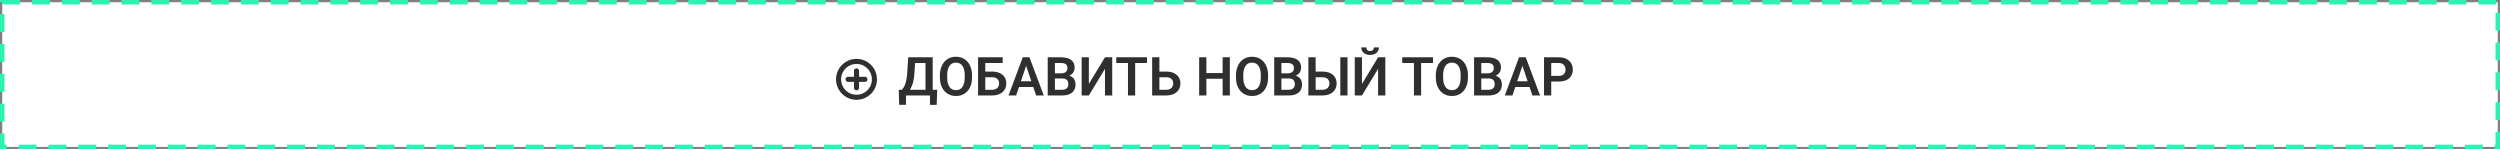 <svg width="838" height="50" viewBox="0 0 838 50" fill="none" xmlns="http://www.w3.org/2000/svg">
<rect x="0" y="0" width="838" height="50" fill="#808080" stroke="none"/>
<rect x="0.75" y="0.75" width="836.5" height="48.5" fill="white" stroke="#2CF2B3" stroke-width="1.5" stroke-dasharray="6 4"/>
<path d="M312.355 30.102V32H303.03V30.102H312.355ZM303.689 30.102V35.138H301.396L301.281 30.102H303.689ZM314.157 30.102L313.973 35.147H311.731V30.102H314.157ZM310.853 19.203V21.11H304.823V19.203H310.853ZM312.637 19.203V32H310.229V19.203H312.637ZM304.437 19.203H306.854L306.528 24.406C306.481 25.244 306.394 25.991 306.265 26.648C306.142 27.304 305.989 27.887 305.808 28.396C305.626 28.906 305.424 29.355 305.201 29.741C304.984 30.122 304.753 30.453 304.507 30.734C304.267 31.016 304.018 31.259 303.76 31.464C303.508 31.663 303.259 31.842 303.013 32H301.668V30.102H302.248C302.418 29.955 302.597 29.75 302.784 29.486C302.978 29.223 303.162 28.874 303.338 28.44C303.52 28.007 303.678 27.459 303.812 26.797C303.947 26.135 304.044 25.338 304.103 24.406L304.437 19.203ZM325.82 25.276V25.936C325.82 26.902 325.691 27.773 325.434 28.546C325.176 29.314 324.81 29.967 324.335 30.506C323.86 31.045 323.295 31.458 322.639 31.745C321.982 32.032 321.253 32.176 320.45 32.176C319.659 32.176 318.933 32.032 318.271 31.745C317.614 31.458 317.046 31.045 316.565 30.506C316.085 29.967 315.713 29.314 315.449 28.546C315.186 27.773 315.054 26.902 315.054 25.936V25.276C315.054 24.304 315.186 23.434 315.449 22.666C315.713 21.898 316.082 21.245 316.557 20.706C317.031 20.161 317.597 19.745 318.253 19.458C318.915 19.171 319.642 19.027 320.433 19.027C321.235 19.027 321.965 19.171 322.621 19.458C323.277 19.745 323.843 20.161 324.317 20.706C324.798 21.245 325.167 21.898 325.425 22.666C325.688 23.434 325.82 24.304 325.82 25.276ZM323.377 25.936V25.259C323.377 24.561 323.312 23.949 323.184 23.422C323.055 22.889 322.864 22.44 322.612 22.077C322.36 21.714 322.05 21.441 321.681 21.26C321.312 21.072 320.896 20.979 320.433 20.979C319.964 20.979 319.548 21.072 319.185 21.26C318.827 21.441 318.522 21.714 318.271 22.077C318.019 22.44 317.825 22.889 317.69 23.422C317.562 23.949 317.497 24.561 317.497 25.259V25.936C317.497 26.627 317.562 27.239 317.69 27.773C317.825 28.306 318.019 28.757 318.271 29.126C318.528 29.489 318.839 29.765 319.202 29.952C319.565 30.14 319.981 30.233 320.45 30.233C320.919 30.233 321.335 30.14 321.698 29.952C322.062 29.765 322.366 29.489 322.612 29.126C322.864 28.757 323.055 28.306 323.184 27.773C323.312 27.239 323.377 26.627 323.377 25.936ZM336.104 19.203V21.11H330.25V32H327.842V19.203H336.104ZM329.468 23.993H332.57C333.561 23.993 334.41 24.16 335.119 24.494C335.828 24.822 336.37 25.282 336.745 25.874C337.126 26.466 337.316 27.16 337.316 27.957C337.316 28.555 337.208 29.1 336.991 29.592C336.78 30.084 336.47 30.512 336.06 30.875C335.649 31.232 335.151 31.511 334.565 31.71C333.979 31.903 333.314 32 332.57 32H327.842V19.203H330.268V30.102H332.57C333.098 30.102 333.534 30.002 333.88 29.803C334.226 29.604 334.483 29.34 334.653 29.012C334.823 28.684 334.908 28.326 334.908 27.939C334.908 27.559 334.823 27.213 334.653 26.902C334.483 26.592 334.226 26.346 333.88 26.164C333.534 25.982 333.098 25.892 332.57 25.892H329.468V23.993ZM344.26 21.145L340.612 32H338.055L342.836 19.203H344.471L344.26 21.145ZM347.31 32L343.645 21.145L343.425 19.203H345.068L349.876 32H347.31ZM347.143 27.245V29.152H340.278V27.245H347.143ZM356.099 26.296H352.829L352.812 24.591H355.615C356.096 24.591 356.497 24.523 356.819 24.389C357.142 24.254 357.385 24.058 357.549 23.8C357.719 23.542 357.804 23.229 357.804 22.859C357.804 22.449 357.725 22.115 357.566 21.857C357.414 21.6 357.174 21.412 356.846 21.295C356.518 21.172 356.102 21.11 355.598 21.11H353.611V32H351.194V19.203H355.598C356.324 19.203 356.972 19.273 357.54 19.414C358.114 19.549 358.601 19.76 358.999 20.047C359.397 20.334 359.699 20.694 359.904 21.128C360.115 21.561 360.221 22.077 360.221 22.675C360.221 23.202 360.098 23.689 359.852 24.134C359.611 24.573 359.239 24.931 358.735 25.206C358.237 25.481 357.604 25.64 356.837 25.681L356.099 26.296ZM355.993 32H352.117L353.128 30.102H355.993C356.474 30.102 356.869 30.023 357.18 29.864C357.496 29.706 357.73 29.489 357.883 29.214C358.041 28.933 358.12 28.61 358.12 28.247C358.12 27.849 358.05 27.503 357.909 27.21C357.774 26.917 357.558 26.691 357.259 26.533C356.966 26.375 356.579 26.296 356.099 26.296H353.585L353.603 24.591H356.802L357.355 25.25C358.094 25.256 358.694 25.402 359.157 25.689C359.626 25.977 359.972 26.346 360.194 26.797C360.417 27.248 360.528 27.734 360.528 28.256C360.528 29.076 360.35 29.765 359.992 30.321C359.641 30.878 359.125 31.297 358.445 31.578C357.771 31.859 356.954 32 355.993 32ZM364.984 28.133L370.39 19.203H372.815V32H370.39V23.07L364.984 32H362.567V19.203H364.984V28.133ZM380.506 19.203V32H378.098V19.203H380.506ZM384.479 19.203V21.11H374.169V19.203H384.479ZM387.827 23.993H390.93C391.92 23.993 392.77 24.16 393.479 24.494C394.188 24.822 394.729 25.282 395.104 25.874C395.485 26.466 395.676 27.16 395.676 27.957C395.676 28.555 395.567 29.1 395.351 29.592C395.14 30.084 394.829 30.512 394.419 30.875C394.009 31.232 393.511 31.511 392.925 31.71C392.339 31.903 391.674 32 390.93 32H386.201V19.203H388.627V30.102H390.93C391.457 30.102 391.894 30.002 392.239 29.803C392.585 29.604 392.843 29.34 393.013 29.012C393.183 28.684 393.268 28.326 393.268 27.939C393.268 27.559 393.183 27.213 393.013 26.902C392.843 26.592 392.585 26.346 392.239 26.164C391.894 25.982 391.457 25.892 390.93 25.892H387.827V23.993ZM410.45 24.485V26.384H403.718V24.485H410.45ZM404.377 19.203V32H401.96V19.203H404.377ZM412.243 19.203V32H409.826V19.203H412.243ZM425.066 25.276V25.936C425.066 26.902 424.938 27.773 424.68 28.546C424.422 29.314 424.056 29.967 423.581 30.506C423.106 31.045 422.541 31.458 421.885 31.745C421.229 32.032 420.499 32.176 419.696 32.176C418.905 32.176 418.179 32.032 417.517 31.745C416.86 31.458 416.292 31.045 415.812 30.506C415.331 29.967 414.959 29.314 414.695 28.546C414.432 27.773 414.3 26.902 414.3 25.936V25.276C414.3 24.304 414.432 23.434 414.695 22.666C414.959 21.898 415.328 21.245 415.803 20.706C416.277 20.161 416.843 19.745 417.499 19.458C418.161 19.171 418.888 19.027 419.679 19.027C420.481 19.027 421.211 19.171 421.867 19.458C422.523 19.745 423.089 20.161 423.563 20.706C424.044 21.245 424.413 21.898 424.671 22.666C424.935 23.434 425.066 24.304 425.066 25.276ZM422.623 25.936V25.259C422.623 24.561 422.559 23.949 422.43 23.422C422.301 22.889 422.11 22.44 421.858 22.077C421.606 21.714 421.296 21.441 420.927 21.26C420.558 21.072 420.142 20.979 419.679 20.979C419.21 20.979 418.794 21.072 418.431 21.26C418.073 21.441 417.769 21.714 417.517 22.077C417.265 22.44 417.071 22.889 416.937 23.422C416.808 23.949 416.743 24.561 416.743 25.259V25.936C416.743 26.627 416.808 27.239 416.937 27.773C417.071 28.306 417.265 28.757 417.517 29.126C417.774 29.489 418.085 29.765 418.448 29.952C418.812 30.14 419.228 30.233 419.696 30.233C420.165 30.233 420.581 30.14 420.944 29.952C421.308 29.765 421.612 29.489 421.858 29.126C422.11 28.757 422.301 28.306 422.43 27.773C422.559 27.239 422.623 26.627 422.623 25.936ZM432.019 26.296H428.749L428.731 24.591H431.535C432.016 24.591 432.417 24.523 432.739 24.389C433.062 24.254 433.305 24.058 433.469 23.8C433.639 23.542 433.724 23.229 433.724 22.859C433.724 22.449 433.645 22.115 433.486 21.857C433.334 21.6 433.094 21.412 432.766 21.295C432.438 21.172 432.021 21.11 431.518 21.11H429.531V32H427.114V19.203H431.518C432.244 19.203 432.892 19.273 433.46 19.414C434.034 19.549 434.521 19.76 434.919 20.047C435.317 20.334 435.619 20.694 435.824 21.128C436.035 21.561 436.141 22.077 436.141 22.675C436.141 23.202 436.018 23.689 435.771 24.134C435.531 24.573 435.159 24.931 434.655 25.206C434.157 25.481 433.524 25.64 432.757 25.681L432.019 26.296ZM431.913 32H428.037L429.048 30.102H431.913C432.394 30.102 432.789 30.023 433.1 29.864C433.416 29.706 433.65 29.489 433.803 29.214C433.961 28.933 434.04 28.61 434.04 28.247C434.04 27.849 433.97 27.503 433.829 27.21C433.694 26.917 433.478 26.691 433.179 26.533C432.886 26.375 432.499 26.296 432.019 26.296H429.505L429.522 24.591H432.722L433.275 25.25C434.014 25.256 434.614 25.402 435.077 25.689C435.546 25.977 435.892 26.346 436.114 26.797C436.337 27.248 436.448 27.734 436.448 28.256C436.448 29.076 436.27 29.765 435.912 30.321C435.561 30.878 435.045 31.297 434.365 31.578C433.691 31.859 432.874 32 431.913 32ZM440.192 23.993H443.295C444.285 23.993 445.135 24.16 445.844 24.494C446.553 24.822 447.095 25.282 447.47 25.874C447.851 26.466 448.041 27.16 448.041 27.957C448.041 28.555 447.933 29.1 447.716 29.592C447.505 30.084 447.194 30.512 446.784 30.875C446.374 31.232 445.876 31.511 445.29 31.71C444.704 31.903 444.039 32 443.295 32H438.566V19.203H441.001V30.102H443.295C443.822 30.102 444.259 30.002 444.604 29.803C444.95 29.604 445.208 29.34 445.378 29.012C445.548 28.684 445.633 28.326 445.633 27.939C445.633 27.559 445.548 27.213 445.378 26.902C445.208 26.592 444.95 26.346 444.604 26.164C444.259 25.982 443.822 25.892 443.295 25.892H440.192V23.993ZM451.688 19.203V32H449.271V19.203H451.688ZM456.531 28.133L461.937 19.203H464.362V32H461.937V23.07L456.531 32H454.114V19.203H456.531V28.133ZM460.53 15.89H462.218C462.218 16.382 462.098 16.818 461.857 17.199C461.617 17.58 461.274 17.879 460.829 18.096C460.39 18.307 459.868 18.412 459.265 18.412C458.356 18.412 457.636 18.178 457.103 17.709C456.569 17.24 456.303 16.634 456.303 15.89H457.99C457.99 16.2 458.087 16.479 458.28 16.725C458.474 16.971 458.802 17.094 459.265 17.094C459.728 17.094 460.053 16.971 460.24 16.725C460.434 16.479 460.53 16.2 460.53 15.89ZM476.359 19.203V32H473.951V19.203H476.359ZM480.332 19.203V21.11H470.022V19.203H480.332ZM492.057 25.276V25.936C492.057 26.902 491.928 27.773 491.67 28.546C491.412 29.314 491.046 29.967 490.571 30.506C490.097 31.045 489.531 31.458 488.875 31.745C488.219 32.032 487.489 32.176 486.687 32.176C485.896 32.176 485.169 32.032 484.507 31.745C483.851 31.458 483.282 31.045 482.802 30.506C482.321 29.967 481.949 29.314 481.686 28.546C481.422 27.773 481.29 26.902 481.29 25.936V25.276C481.29 24.304 481.422 23.434 481.686 22.666C481.949 21.898 482.318 21.245 482.793 20.706C483.268 20.161 483.833 19.745 484.489 19.458C485.151 19.171 485.878 19.027 486.669 19.027C487.472 19.027 488.201 19.171 488.857 19.458C489.514 19.745 490.079 20.161 490.554 20.706C491.034 21.245 491.403 21.898 491.661 22.666C491.925 23.434 492.057 24.304 492.057 25.276ZM489.613 25.936V25.259C489.613 24.561 489.549 23.949 489.42 23.422C489.291 22.889 489.101 22.44 488.849 22.077C488.597 21.714 488.286 21.441 487.917 21.26C487.548 21.072 487.132 20.979 486.669 20.979C486.2 20.979 485.784 21.072 485.421 21.26C485.063 21.441 484.759 21.714 484.507 22.077C484.255 22.44 484.062 22.889 483.927 23.422C483.798 23.949 483.733 24.561 483.733 25.259V25.936C483.733 26.627 483.798 27.239 483.927 27.773C484.062 28.306 484.255 28.757 484.507 29.126C484.765 29.489 485.075 29.765 485.438 29.952C485.802 30.14 486.218 30.233 486.687 30.233C487.155 30.233 487.571 30.14 487.935 29.952C488.298 29.765 488.603 29.489 488.849 29.126C489.101 28.757 489.291 28.306 489.42 27.773C489.549 27.239 489.613 26.627 489.613 25.936ZM499.009 26.296H495.739L495.722 24.591H498.525C499.006 24.591 499.407 24.523 499.729 24.389C500.052 24.254 500.295 24.058 500.459 23.8C500.629 23.542 500.714 23.229 500.714 22.859C500.714 22.449 500.635 22.115 500.477 21.857C500.324 21.6 500.084 21.412 499.756 21.295C499.428 21.172 499.012 21.11 498.508 21.11H496.521V32H494.104V19.203H498.508C499.234 19.203 499.882 19.273 500.45 19.414C501.024 19.549 501.511 19.76 501.909 20.047C502.308 20.334 502.609 20.694 502.814 21.128C503.025 21.561 503.131 22.077 503.131 22.675C503.131 23.202 503.008 23.689 502.762 24.134C502.521 24.573 502.149 24.931 501.646 25.206C501.147 25.481 500.515 25.64 499.747 25.681L499.009 26.296ZM498.903 32H495.027L496.038 30.102H498.903C499.384 30.102 499.779 30.023 500.09 29.864C500.406 29.706 500.641 29.489 500.793 29.214C500.951 28.933 501.03 28.61 501.03 28.247C501.03 27.849 500.96 27.503 500.819 27.21C500.685 26.917 500.468 26.691 500.169 26.533C499.876 26.375 499.489 26.296 499.009 26.296H496.495L496.513 24.591H499.712L500.266 25.25C501.004 25.256 501.604 25.402 502.067 25.689C502.536 25.977 502.882 26.346 503.104 26.797C503.327 27.248 503.438 27.734 503.438 28.256C503.438 29.076 503.26 29.765 502.902 30.321C502.551 30.878 502.035 31.297 501.355 31.578C500.682 31.859 499.864 32 498.903 32ZM510.619 21.145L506.972 32H504.414L509.195 19.203H510.83L510.619 21.145ZM513.669 32L510.004 21.145L509.784 19.203H511.428L516.235 32H513.669ZM513.502 27.245V29.152H506.638V27.245H513.502ZM522.476 27.333H519.18V25.435H522.476C523.015 25.435 523.451 25.347 523.785 25.171C524.125 24.989 524.374 24.743 524.532 24.433C524.69 24.116 524.77 23.756 524.77 23.352C524.77 22.959 524.69 22.593 524.532 22.253C524.374 21.913 524.125 21.638 523.785 21.427C523.451 21.216 523.015 21.11 522.476 21.11H519.971V32H517.554V19.203H522.476C523.472 19.203 524.321 19.382 525.024 19.739C525.733 20.091 526.272 20.58 526.642 21.207C527.017 21.828 527.204 22.537 527.204 23.334C527.204 24.16 527.017 24.872 526.642 25.47C526.272 26.067 525.733 26.527 525.024 26.85C524.321 27.172 523.472 27.333 522.476 27.333Z" fill="#302E2E"/>
<path d="M291.349 22.345C293.697 24.693 293.697 28.499 291.349 30.846C289.002 33.194 285.196 33.194 282.848 30.846C280.501 28.499 280.501 24.693 282.848 22.345C285.196 19.998 289.002 19.998 291.349 22.345Z" stroke="#302E2E" stroke-width="1.7"/>
<path d="M284.266 26.596H289.933" stroke="#302E2E" stroke-width="1.7" stroke-linecap="round" stroke-linejoin="round"/>
<path d="M287.099 23.762V29.429" stroke="#302E2E" stroke-width="1.7" stroke-linecap="round" stroke-linejoin="round"/>
</svg>
